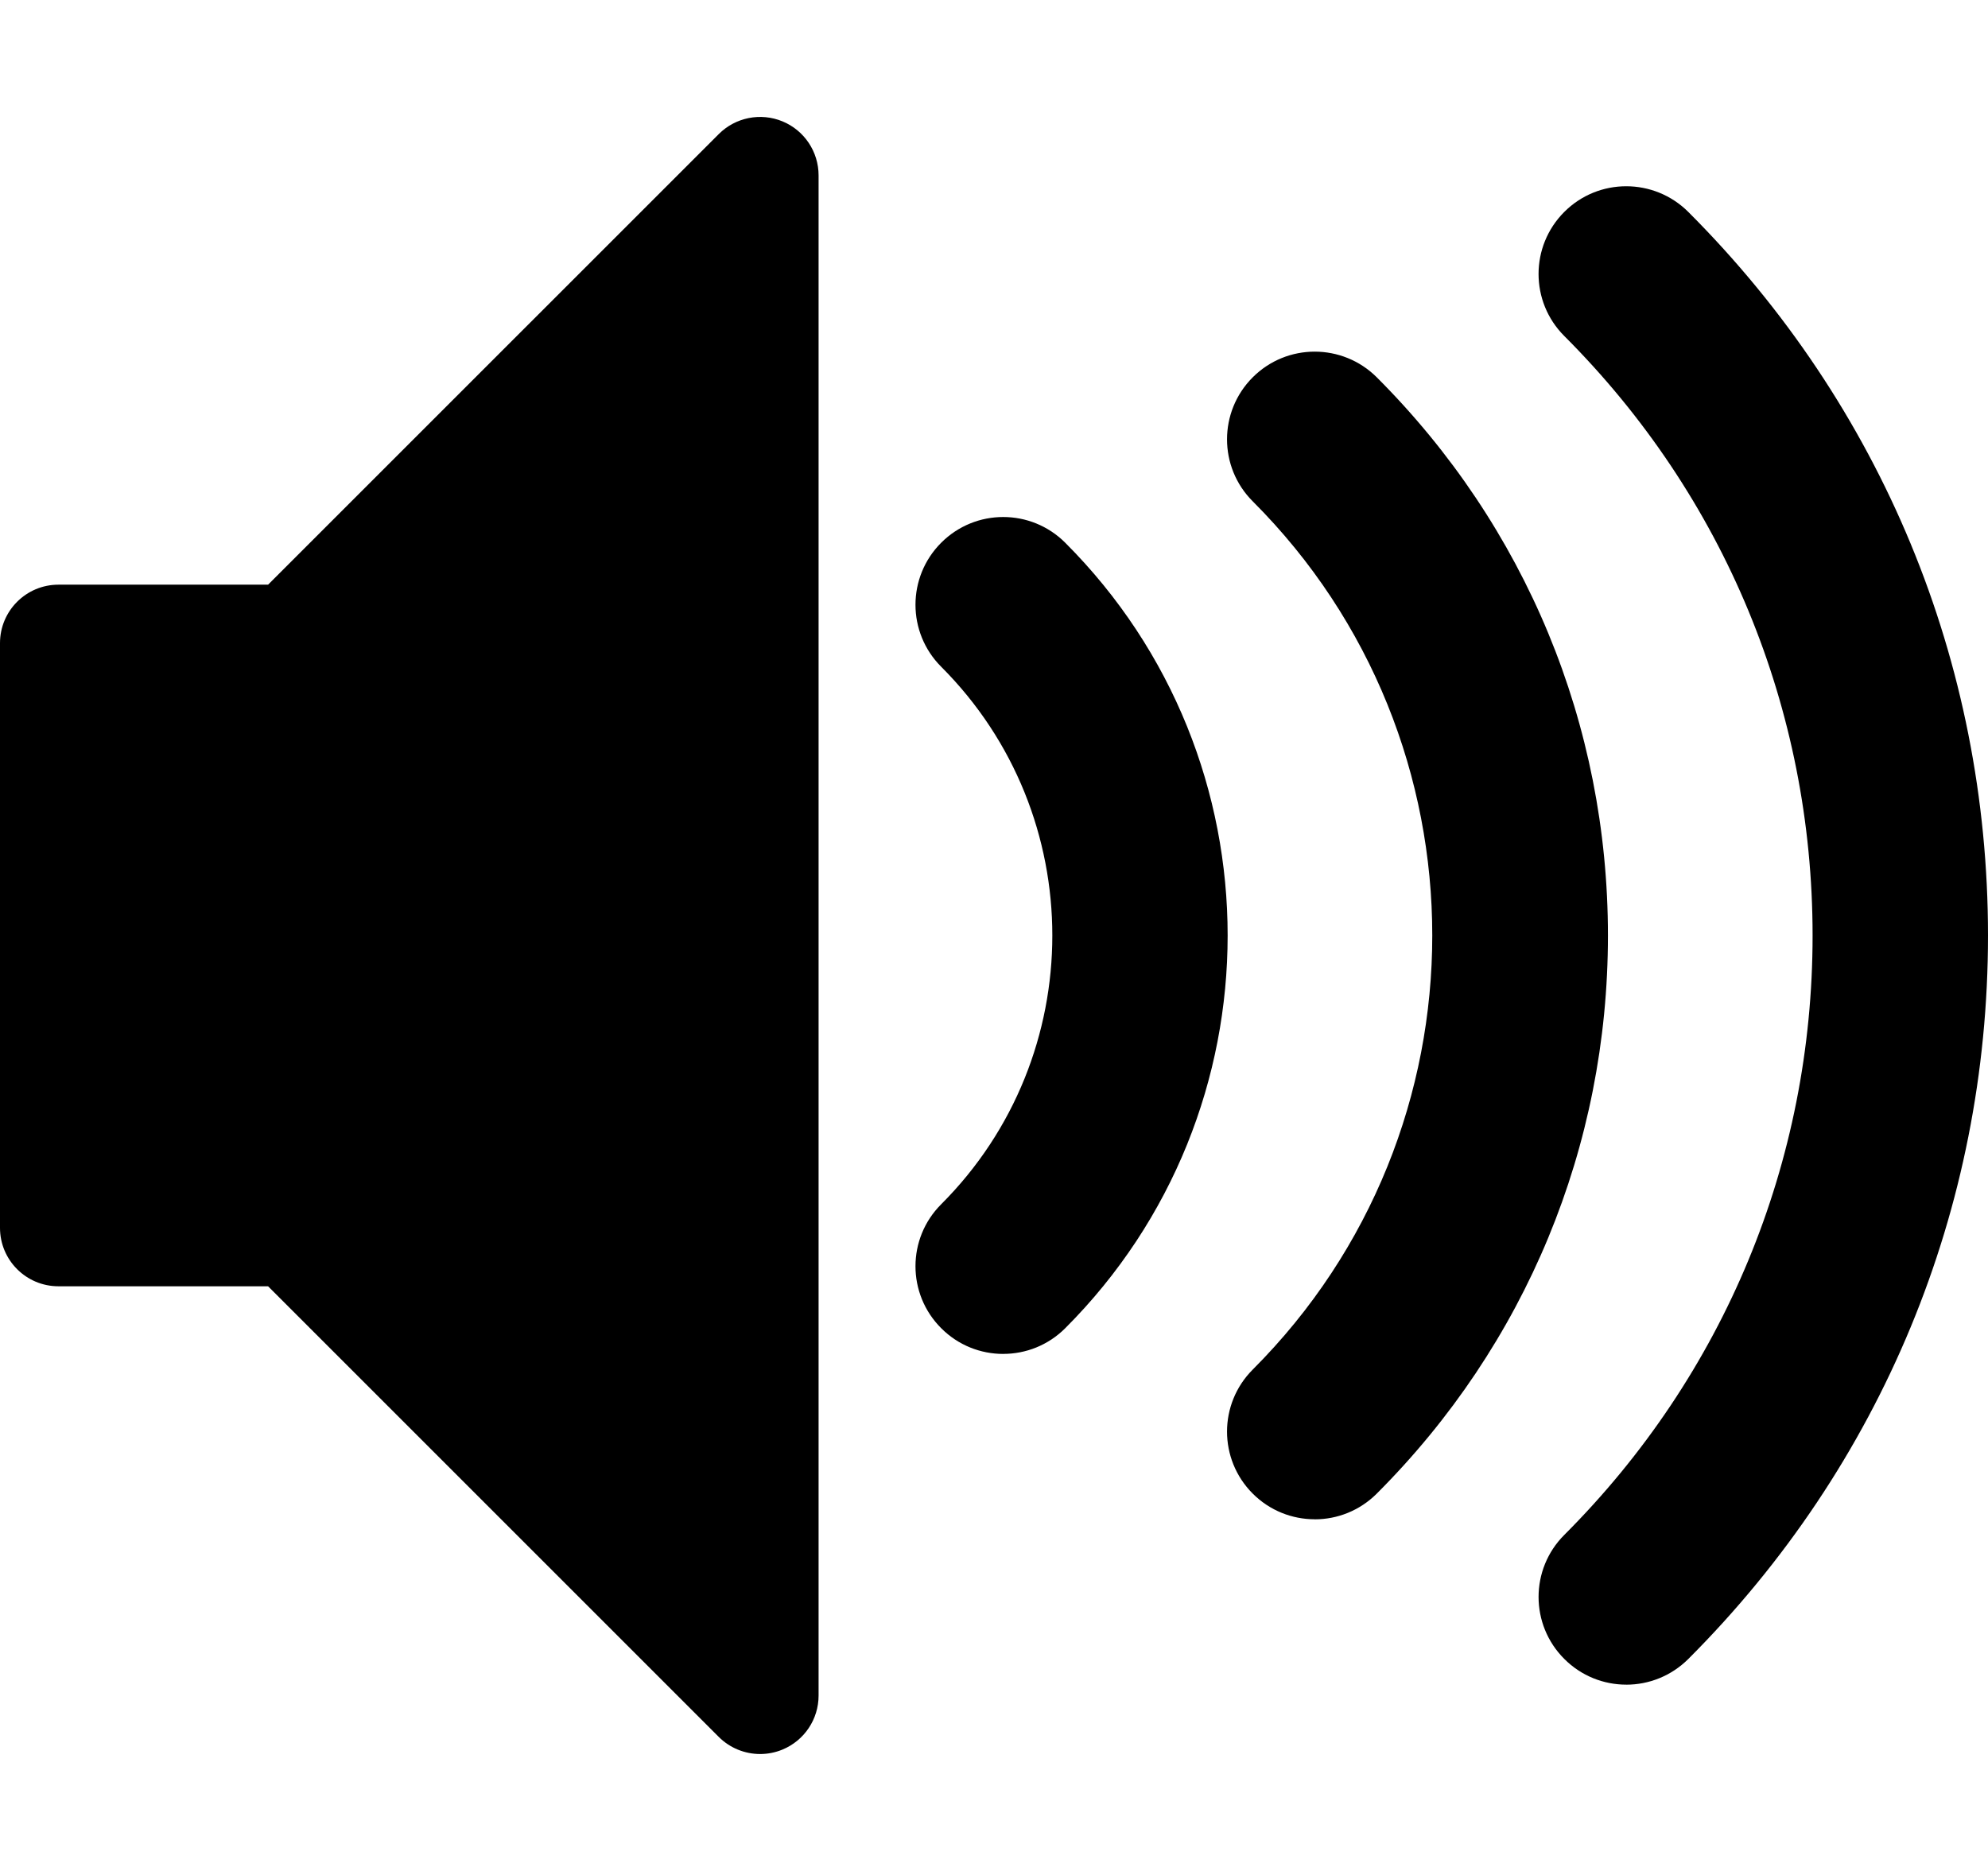 <svg xmlns="http://www.w3.org/2000/svg" width="68" height="64" viewBox="0 0 68 64"><path d="M55.627 57.627c-.768 0-1.535-.293-2.12-.88-1.173-1.17-1.173-3.07 0-4.242C58.982 47.027 62 39.745 62 32s-3.017-15.03-8.494-20.507c-1.172-1.172-1.172-3.07 0-4.243s3.07-1.17 4.243 0C64.36 13.86 68 22.65 68 32s-3.64 18.137-10.25 24.748c-.587.586-1.354.88-2.122.88zM44.97 51.97c-.767 0-1.534-.292-2.12-.878-1.172-1.172-1.172-3.07 0-4.243 8.188-8.19 8.188-21.512 0-29.7-1.172-1.17-1.172-3.07 0-4.242s3.07-1.17 4.243 0C52.193 18.008 55 24.788 55 32s-2.808 13.992-7.907 19.092c-.586.586-1.353.88-2.12.88zm-10.656-5.656c-.768 0-1.535-.293-2.12-.88-1.173-1.17-1.173-3.07 0-4.24 5.068-5.07 5.068-13.317 0-18.386-1.173-1.172-1.173-3.07 0-4.243s3.07-1.172 4.242 0c7.408 7.408 7.408 19.462 0 26.87-.586.586-1.353.878-2.12.878zM26 60c-.52 0-1.032-.203-1.415-.586L9.17 44H2c-1.106 0-2-.895-2-2V22c0-1.105.894-2 2-2h7.17L24.586 4.586c.572-.572 1.432-.743 2.18-.434S28 5.192 28 6v52c0 .81-.487 1.538-1.235 1.848-.247.102-.507.152-.765.152z"/></svg>
